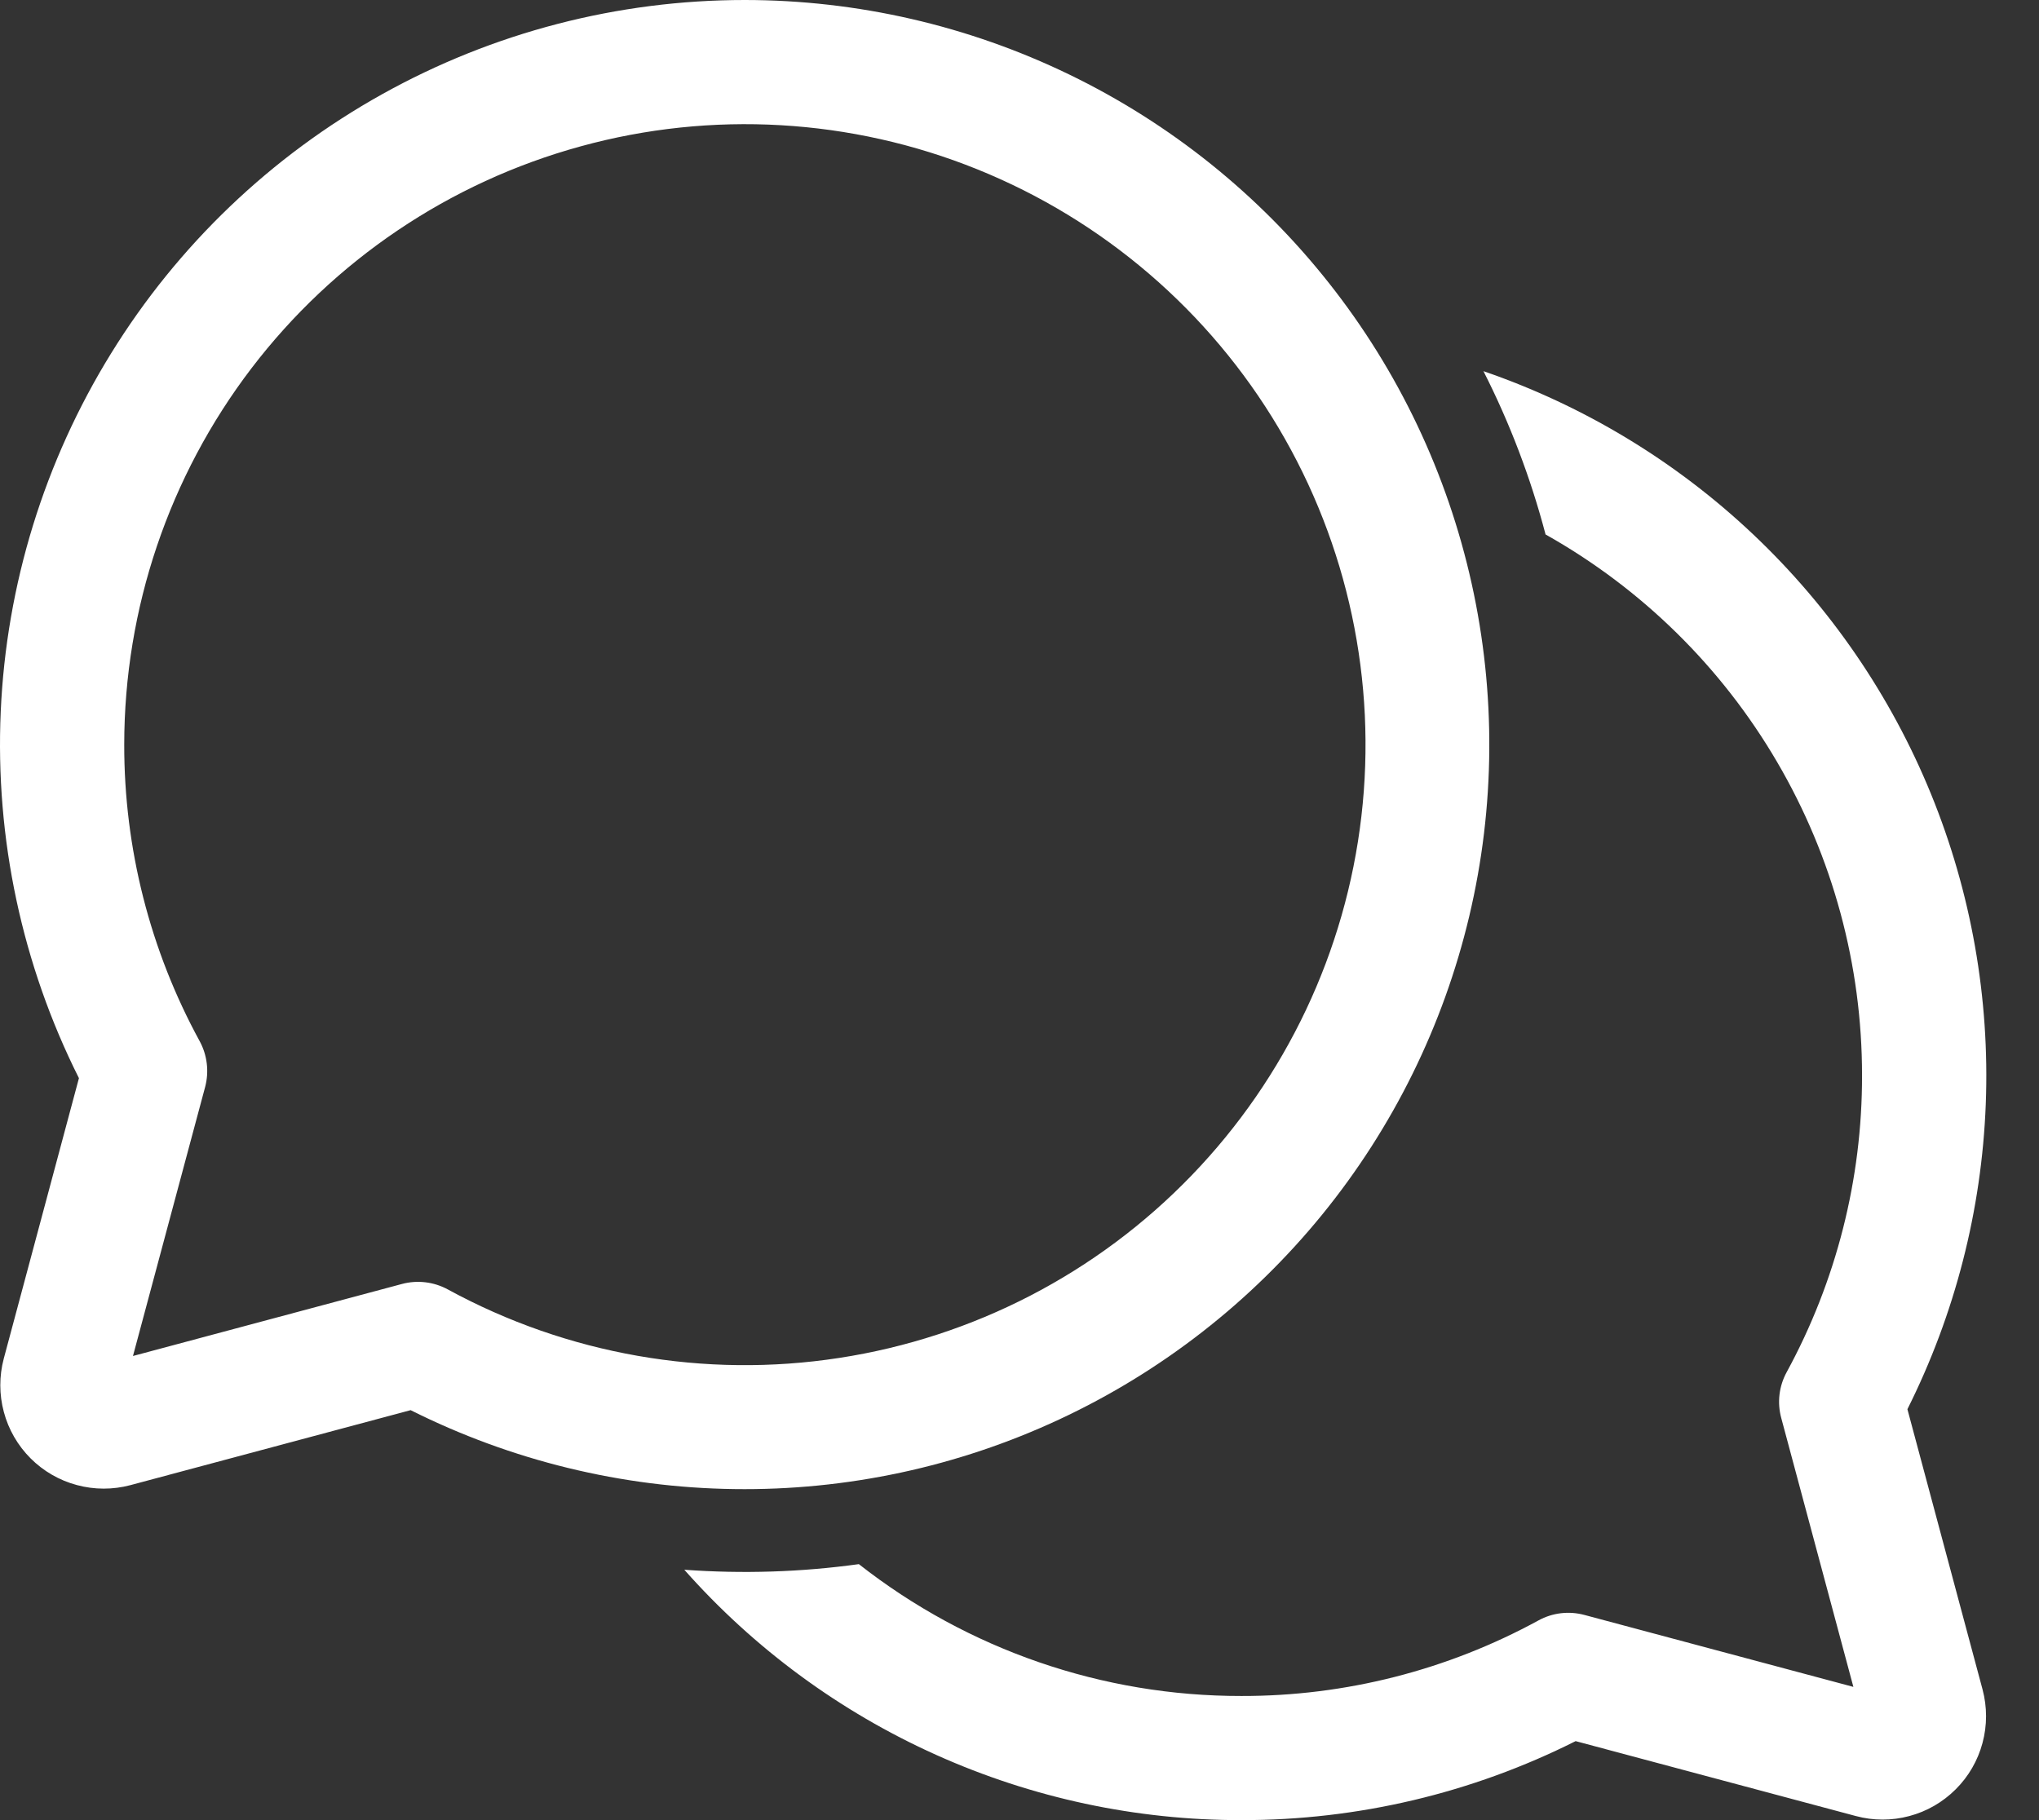 <svg width="28" height="25" viewBox="0 0 28 25" fill="none" xmlns="http://www.w3.org/2000/svg">
<rect x="0" y="0" width="28" height="25" fill="#333333" stroke="none"/>
<path d="M1.706 10.227C1.707 8.36 2.32 6.545 3.452 5.06C4.585 3.575 6.173 2.504 7.974 2.01C9.774 1.515 11.688 1.626 13.419 2.325C15.15 3.024 16.605 4.272 17.558 5.878C18.511 7.483 18.91 9.357 18.695 11.212C18.48 13.067 17.661 14.799 16.365 16.143C15.069 17.488 13.368 18.369 11.522 18.652C9.677 18.936 7.789 18.605 6.15 17.711C5.957 17.606 5.731 17.579 5.519 17.636L1.826 18.625L2.817 14.93C2.873 14.718 2.846 14.493 2.742 14.301C2.06 13.052 1.704 11.651 1.706 10.227ZM10.229 1.82083e-07C8.485 -0 6.77 0.445 5.246 1.295C3.723 2.144 2.442 3.369 1.526 4.853C0.609 6.338 0.087 8.031 0.01 9.774C-0.067 11.516 0.302 13.25 1.084 14.809L0.052 18.66C-0.012 18.901 -0.012 19.154 0.053 19.395C0.117 19.635 0.244 19.855 0.42 20.031C0.596 20.207 0.815 20.334 1.056 20.398C1.297 20.463 1.55 20.463 1.791 20.399L5.639 19.369C7.019 20.061 8.537 20.432 10.08 20.453C11.623 20.475 13.151 20.148 14.549 19.495C15.948 18.842 17.18 17.882 18.155 16.685C19.129 15.489 19.82 14.087 20.176 12.585C20.532 11.084 20.543 9.521 20.209 8.015C19.875 6.508 19.205 5.096 18.248 3.886C17.291 2.675 16.073 1.697 14.684 1.024C13.295 0.351 11.772 0.001 10.229 1.82083e-07ZM17.047 25C15.601 25.002 14.172 24.696 12.853 24.103C11.534 23.51 10.356 22.644 9.397 21.561C10.197 21.619 11 21.594 11.794 21.484C13.292 22.66 15.143 23.298 17.047 23.295C18.473 23.298 19.876 22.94 21.127 22.257C21.32 22.151 21.546 22.125 21.758 22.182L25.451 23.17L24.46 19.475C24.403 19.264 24.43 19.039 24.535 18.847C25.216 17.597 25.572 16.196 25.57 14.773C25.571 13.26 25.169 11.774 24.404 10.467C23.641 9.161 22.543 8.082 21.224 7.341C21.02 6.565 20.734 5.813 20.371 5.098C21.75 5.572 23.012 6.335 24.072 7.337C25.132 8.339 25.966 9.556 26.517 10.906C27.068 12.256 27.325 13.709 27.269 15.166C27.213 16.623 26.846 18.052 26.193 19.356L27.225 23.206C27.289 23.447 27.289 23.7 27.224 23.941C27.16 24.181 27.033 24.401 26.856 24.577C26.68 24.753 26.461 24.88 26.22 24.944C25.979 25.009 25.726 25.009 25.485 24.944L21.637 23.915C20.213 24.631 18.641 25.002 17.047 25Z" fill="white"/>
</svg>

